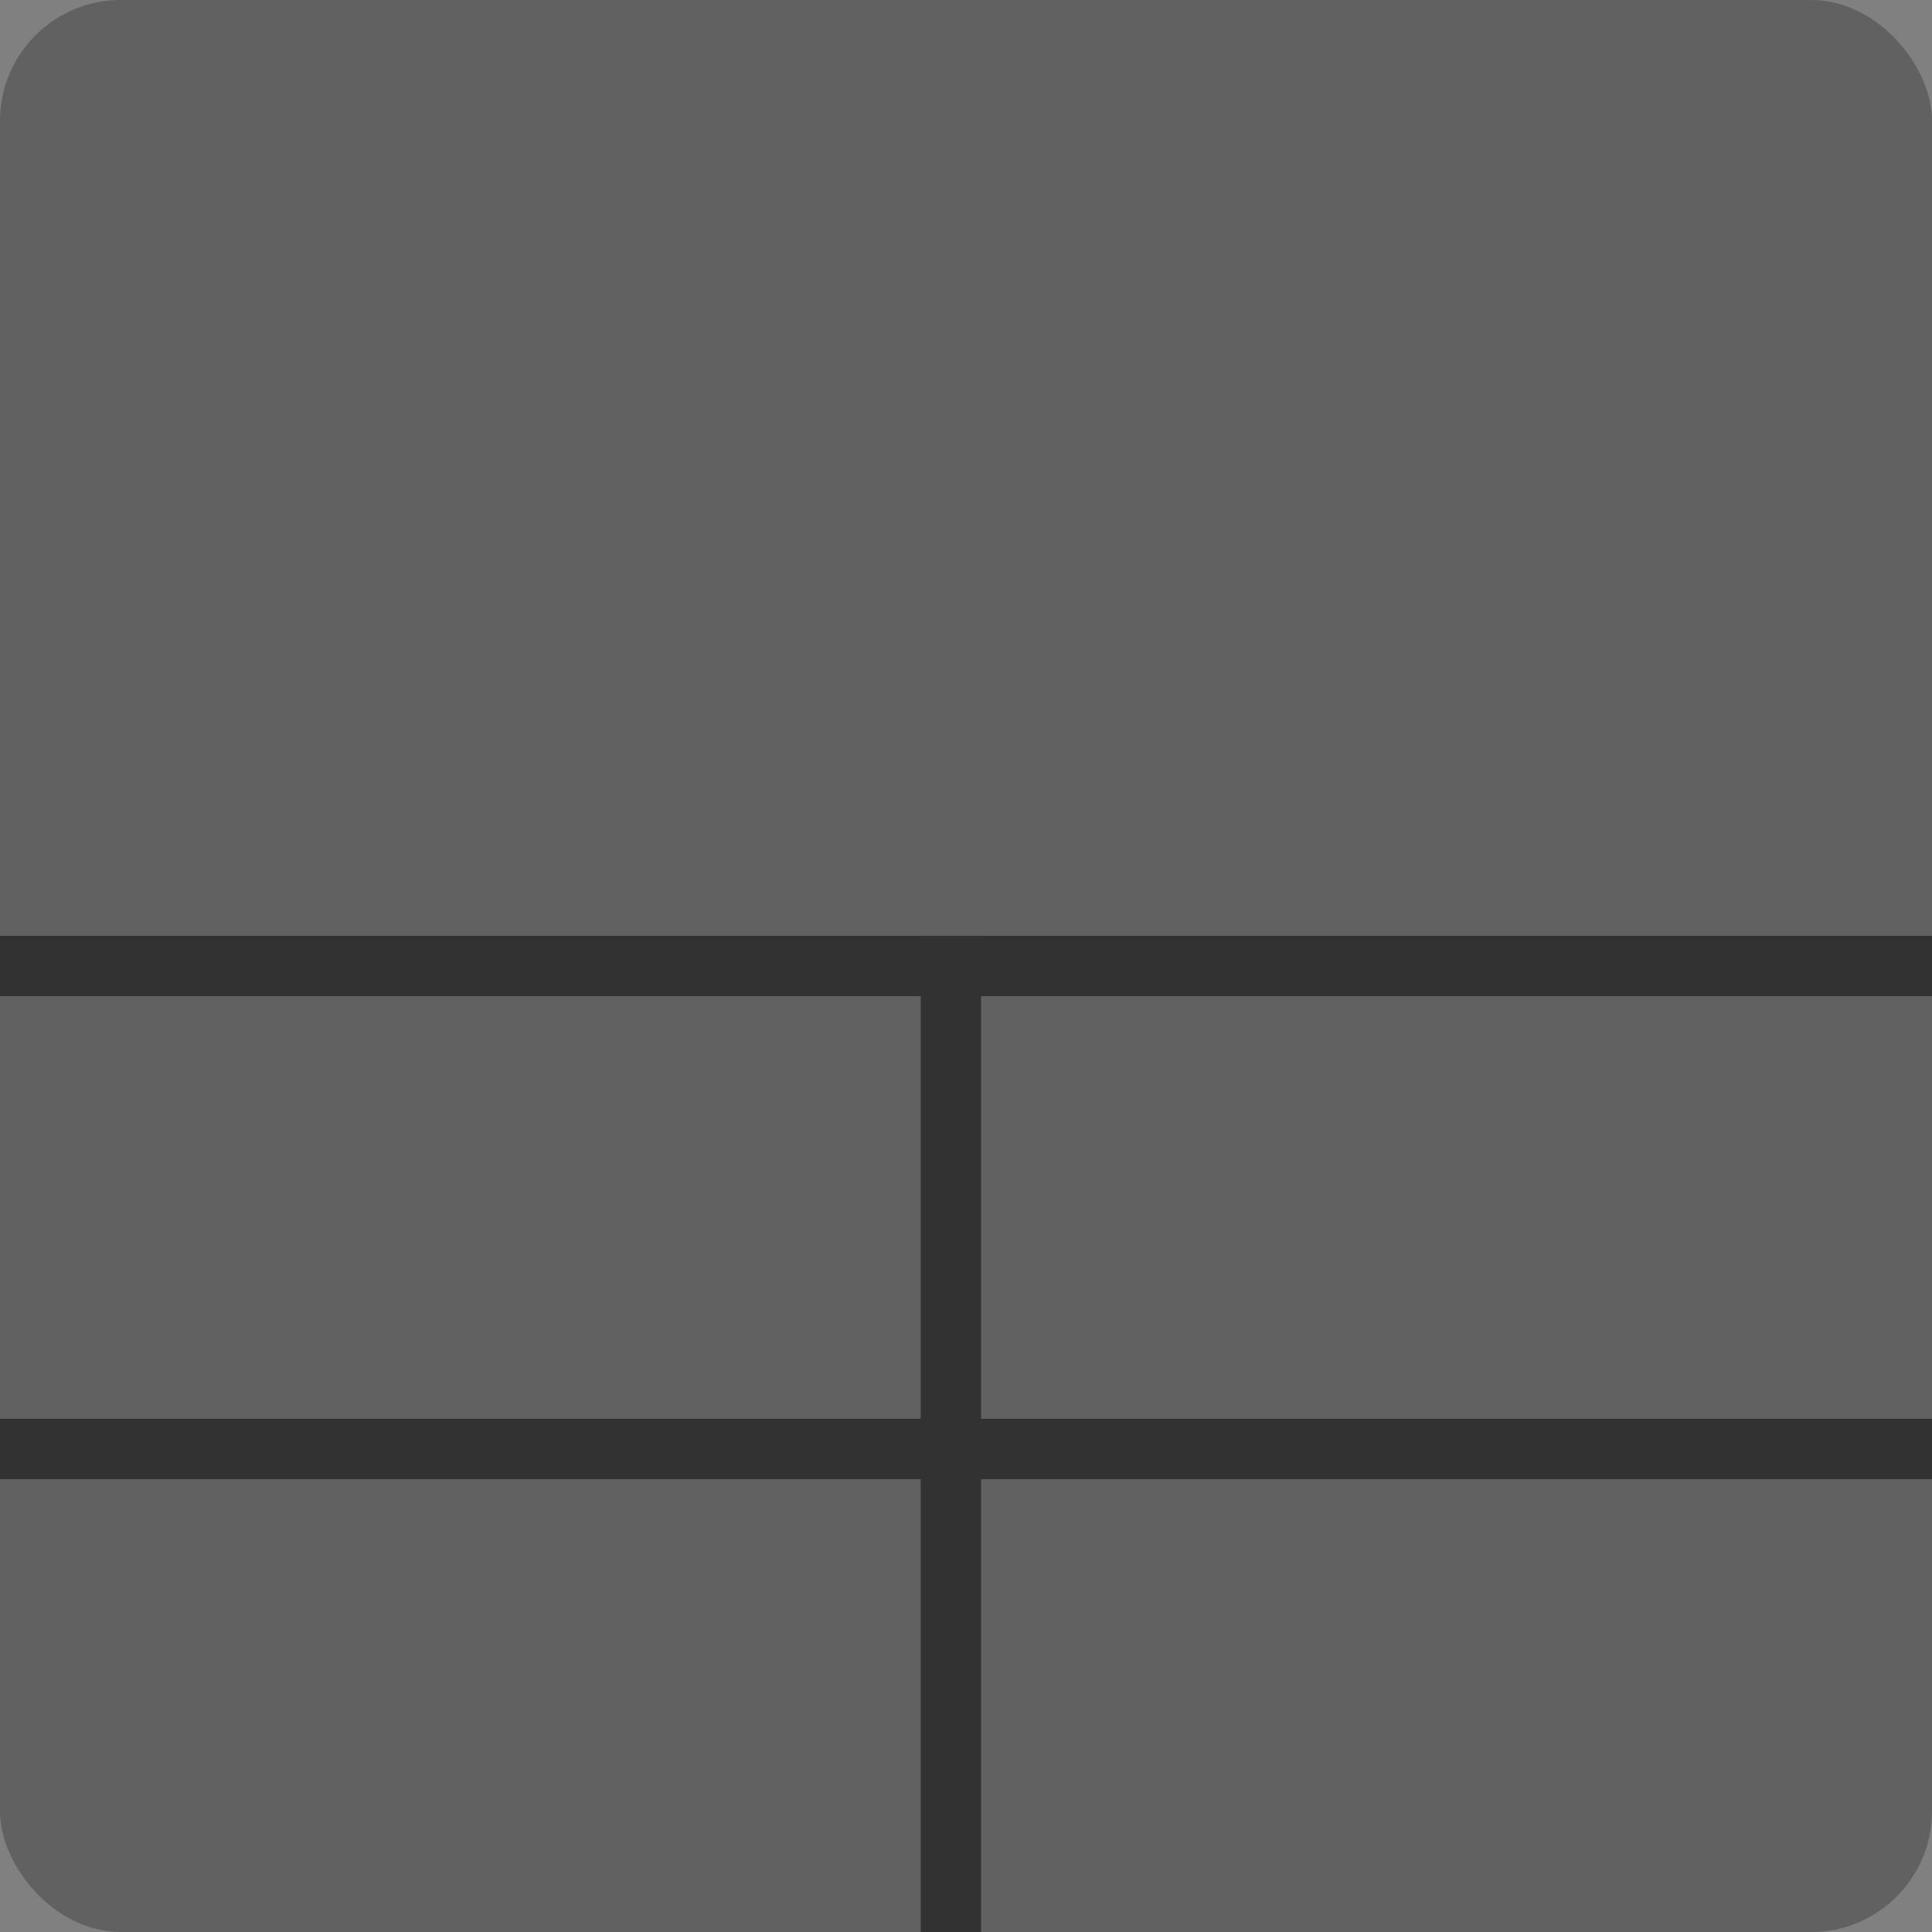 <svg width="64" height="64" viewBox="0 0 64 64" fill="none" xmlns="http://www.w3.org/2000/svg"><rect x="0" y="0" width="64" height="64" fill="#808080" stroke="none"/><g clip-path="url(#clip0_9398_209521)"><path d="M30.503 32.372L29.19 32.051L29.73 27.047H35.097V28.441H31.098L30.824 30.882C30.979 30.791 31.193 30.702 31.467 30.615C31.74 30.524 32.052 30.479 32.403 30.479C32.873 30.479 33.292 30.556 33.661 30.711C34.035 30.861 34.352 31.082 34.611 31.374C34.871 31.661 35.069 32.012 35.206 32.427C35.343 32.837 35.411 33.3 35.411 33.815C35.411 34.275 35.343 34.705 35.206 35.106C35.074 35.508 34.873 35.861 34.605 36.166C34.336 36.471 33.996 36.711 33.586 36.884C33.18 37.052 32.7 37.137 32.144 37.137C31.729 37.137 31.33 37.078 30.947 36.959C30.569 36.836 30.23 36.656 29.929 36.419C29.628 36.177 29.386 35.881 29.204 35.53C29.022 35.175 28.917 34.767 28.89 34.307H30.503C30.544 34.63 30.633 34.906 30.77 35.134C30.911 35.357 31.098 35.528 31.33 35.647C31.562 35.765 31.831 35.824 32.137 35.824C32.415 35.824 32.654 35.776 32.855 35.681C33.055 35.58 33.221 35.439 33.353 35.257C33.49 35.07 33.59 34.851 33.654 34.601C33.723 34.35 33.757 34.072 33.757 33.767C33.757 33.475 33.718 33.208 33.641 32.967C33.568 32.725 33.456 32.516 33.306 32.338C33.16 32.16 32.975 32.023 32.752 31.928C32.529 31.828 32.271 31.777 31.98 31.777C31.588 31.777 31.287 31.834 31.077 31.948C30.872 32.062 30.681 32.203 30.503 32.372Z" fill="white"></path><rect width="64" height="64" fill="#616161"></rect><rect y="31" width="64" height="2" fill="#323232"></rect><rect y="47" width="64" height="2" fill="#323232"></rect><rect x="30.5" y="31" width="2" height="33" fill="#323232"></rect></g><defs><clipPath id="clip0_9398_209521"><rect width="64" height="64" rx="4" fill="white"></rect></clipPath></defs></svg>